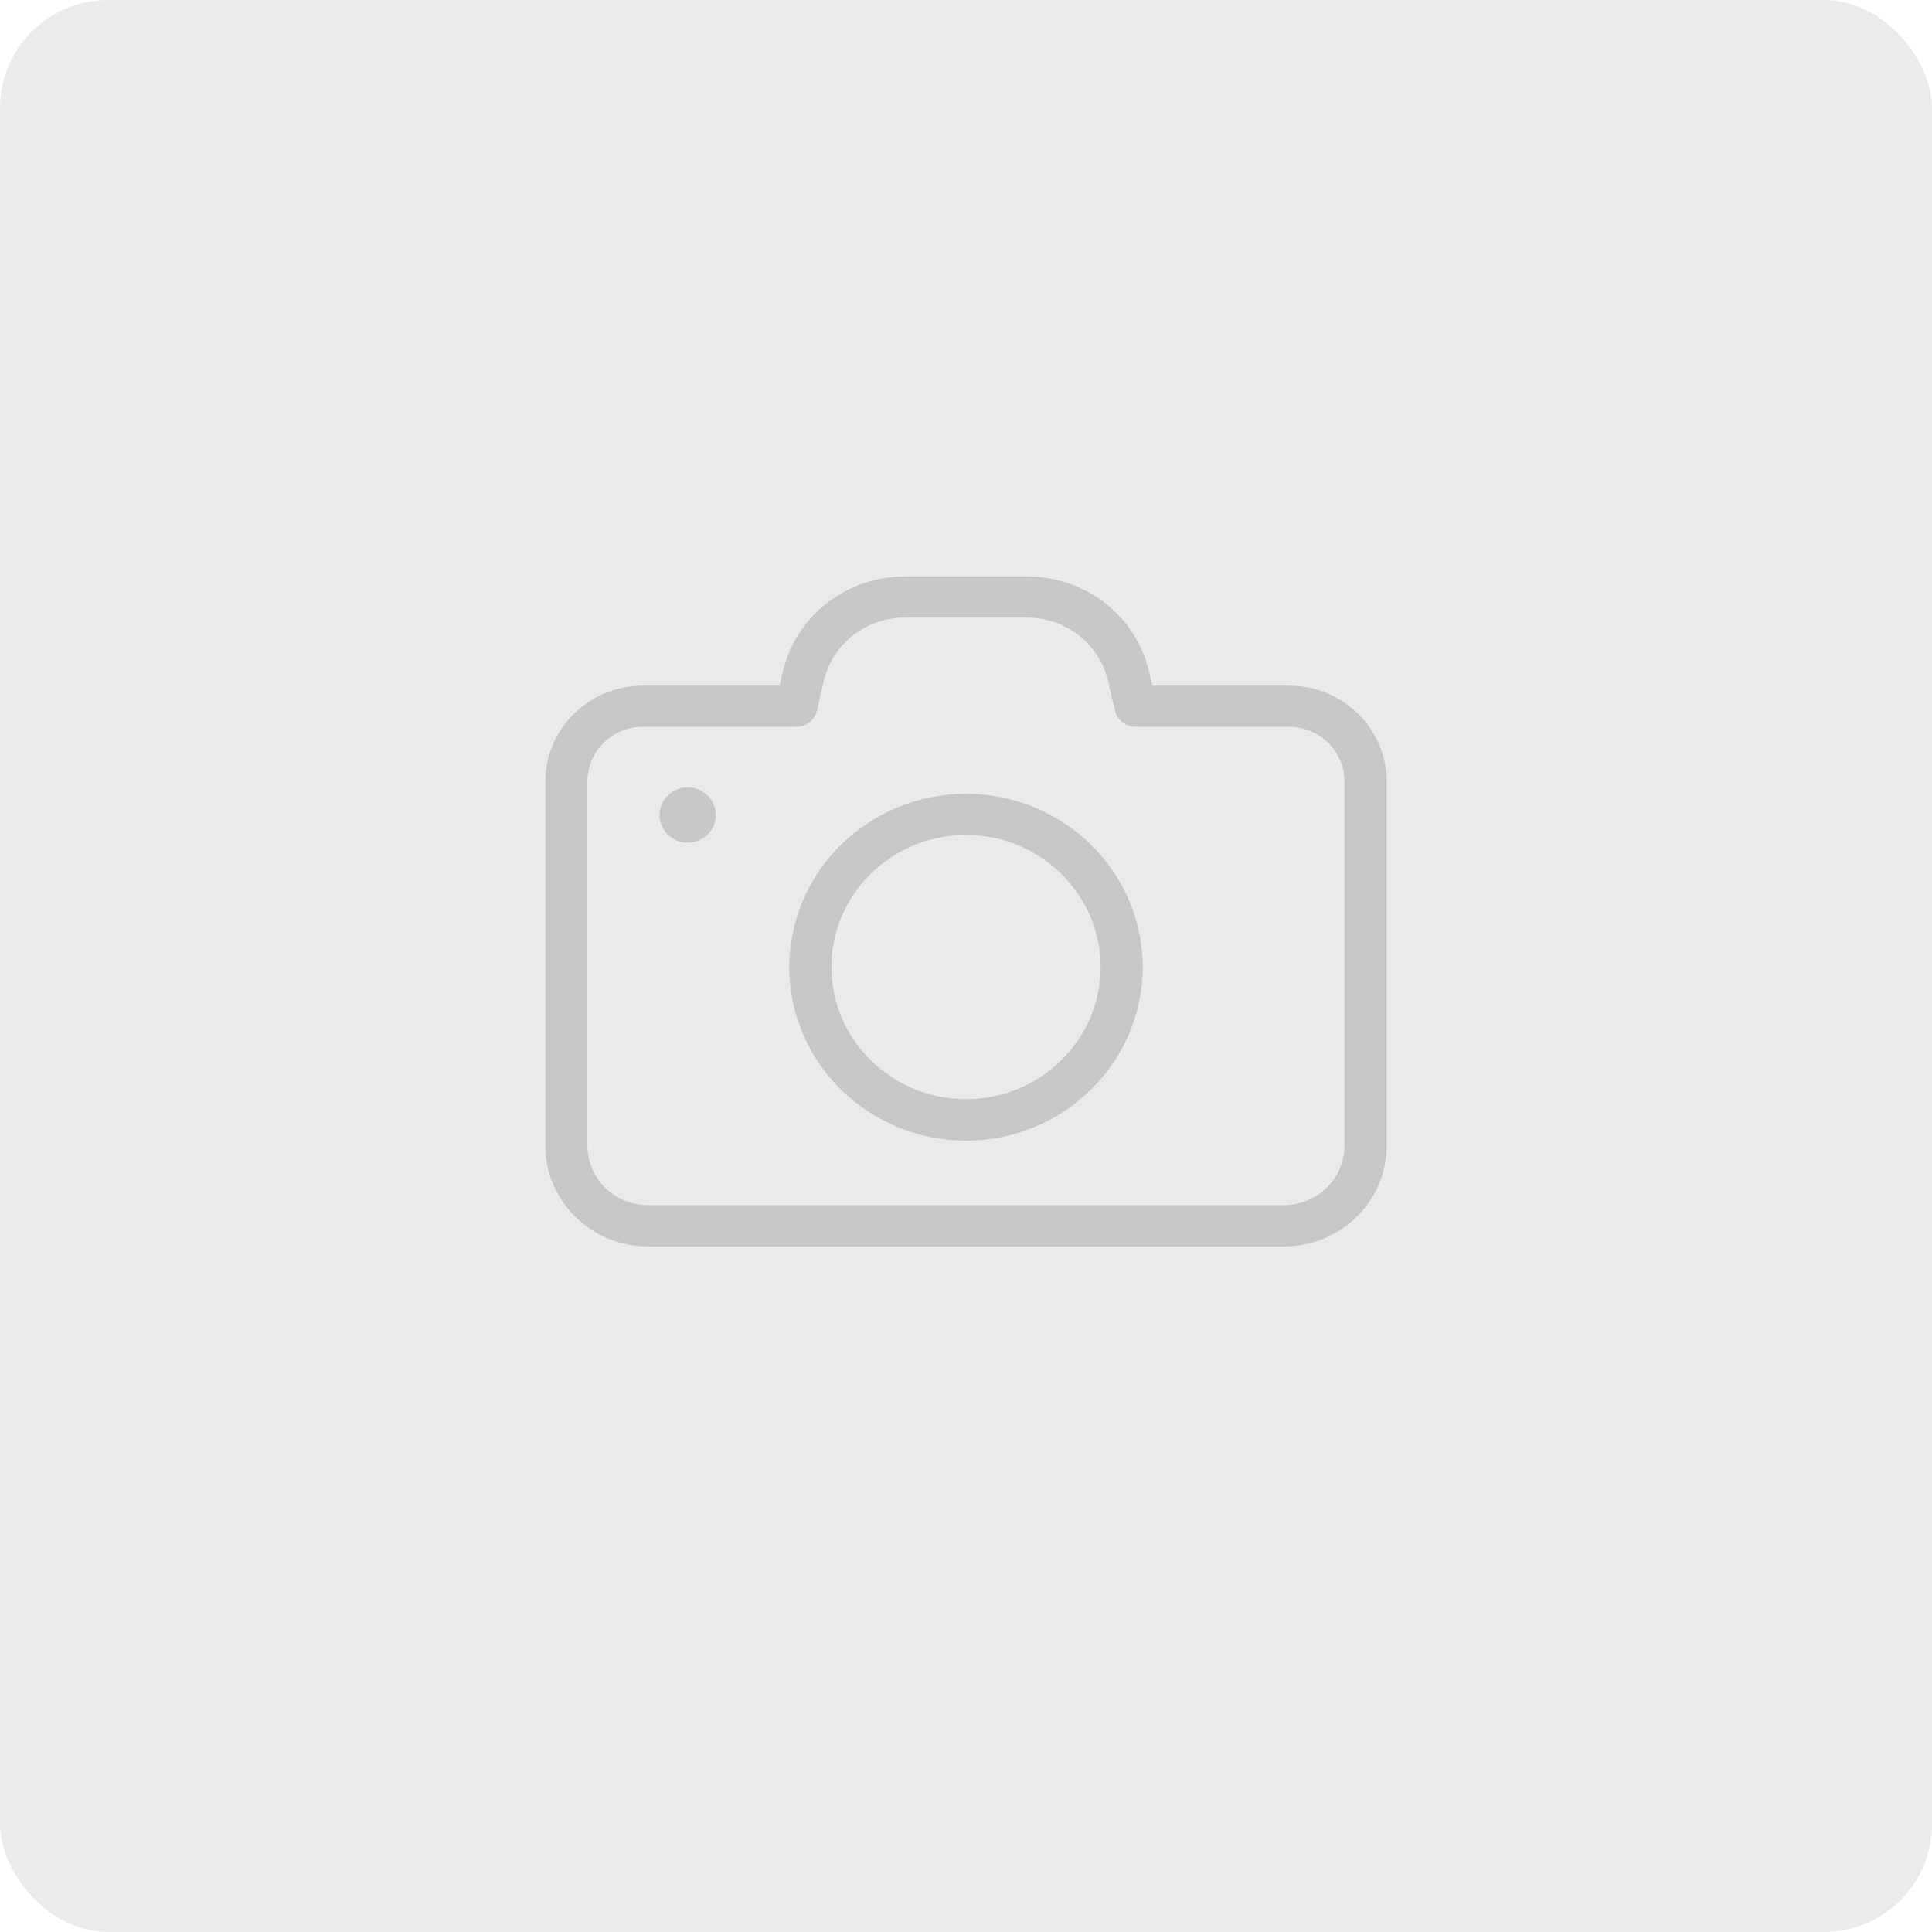 <svg width="161" height="161" viewBox="0 0 161 161" fill="none" xmlns="http://www.w3.org/2000/svg">
<rect width="161" height="161" rx="9" fill="#EAEAEA"/>
<g clip-path="url(#clip0)">
<path d="M107.415 57.138H96.025L95.753 55.973C94.651 51.297 90.459 48.039 85.565 48.039H75.42C70.541 48.039 66.349 51.297 65.232 55.973L64.96 57.138H53.585C49.092 57.138 45.443 60.719 45.443 65.114V95.473C45.443 100.106 49.278 103.87 54 103.87H107C111.722 103.87 115.556 100.106 115.556 95.473V65.114C115.556 60.719 111.908 57.138 107.415 57.138ZM112.036 95.473C112.036 98.211 109.776 100.429 106.985 100.429H54C51.21 100.429 48.949 98.211 48.949 95.473V65.114C48.949 62.6 51.024 60.564 53.585 60.564H66.363C67.178 60.564 67.879 60.017 68.066 59.23L68.652 56.731C69.396 53.628 72.172 51.465 75.42 51.465H85.565C88.813 51.465 91.589 53.628 92.333 56.731L92.92 59.23C93.106 60.003 93.807 60.564 94.623 60.564H107.4C109.962 60.564 112.036 62.6 112.036 65.114V95.473Z" fill="#C7C7C7"/>
<path d="M57.306 70.223C58.602 70.223 59.652 69.192 59.652 67.92C59.652 66.648 58.602 65.617 57.306 65.617C56.01 65.617 54.959 66.648 54.959 67.92C54.959 69.192 56.01 70.223 57.306 70.223Z" fill="#C7C7C7"/>
<path d="M80.501 66.152C72.388 66.152 65.777 72.626 65.777 80.602C65.777 88.577 72.388 95.051 80.501 95.051C88.614 95.051 95.225 88.563 95.225 80.587C95.225 72.64 88.614 66.152 80.501 66.152ZM80.501 91.596C74.32 91.596 69.283 86.653 69.283 80.587C69.283 74.521 74.32 69.579 80.501 69.579C86.682 69.579 91.719 74.521 91.719 80.587C91.719 86.653 86.682 91.596 80.501 91.596Z" fill="#C7C7C7"/>
</g>
<defs>
<clipPath id="clip0">
<rect width="70.113" height="55.831" fill="white" transform="translate(45.443 48.039)"/>
</clipPath>
</defs>
</svg>
